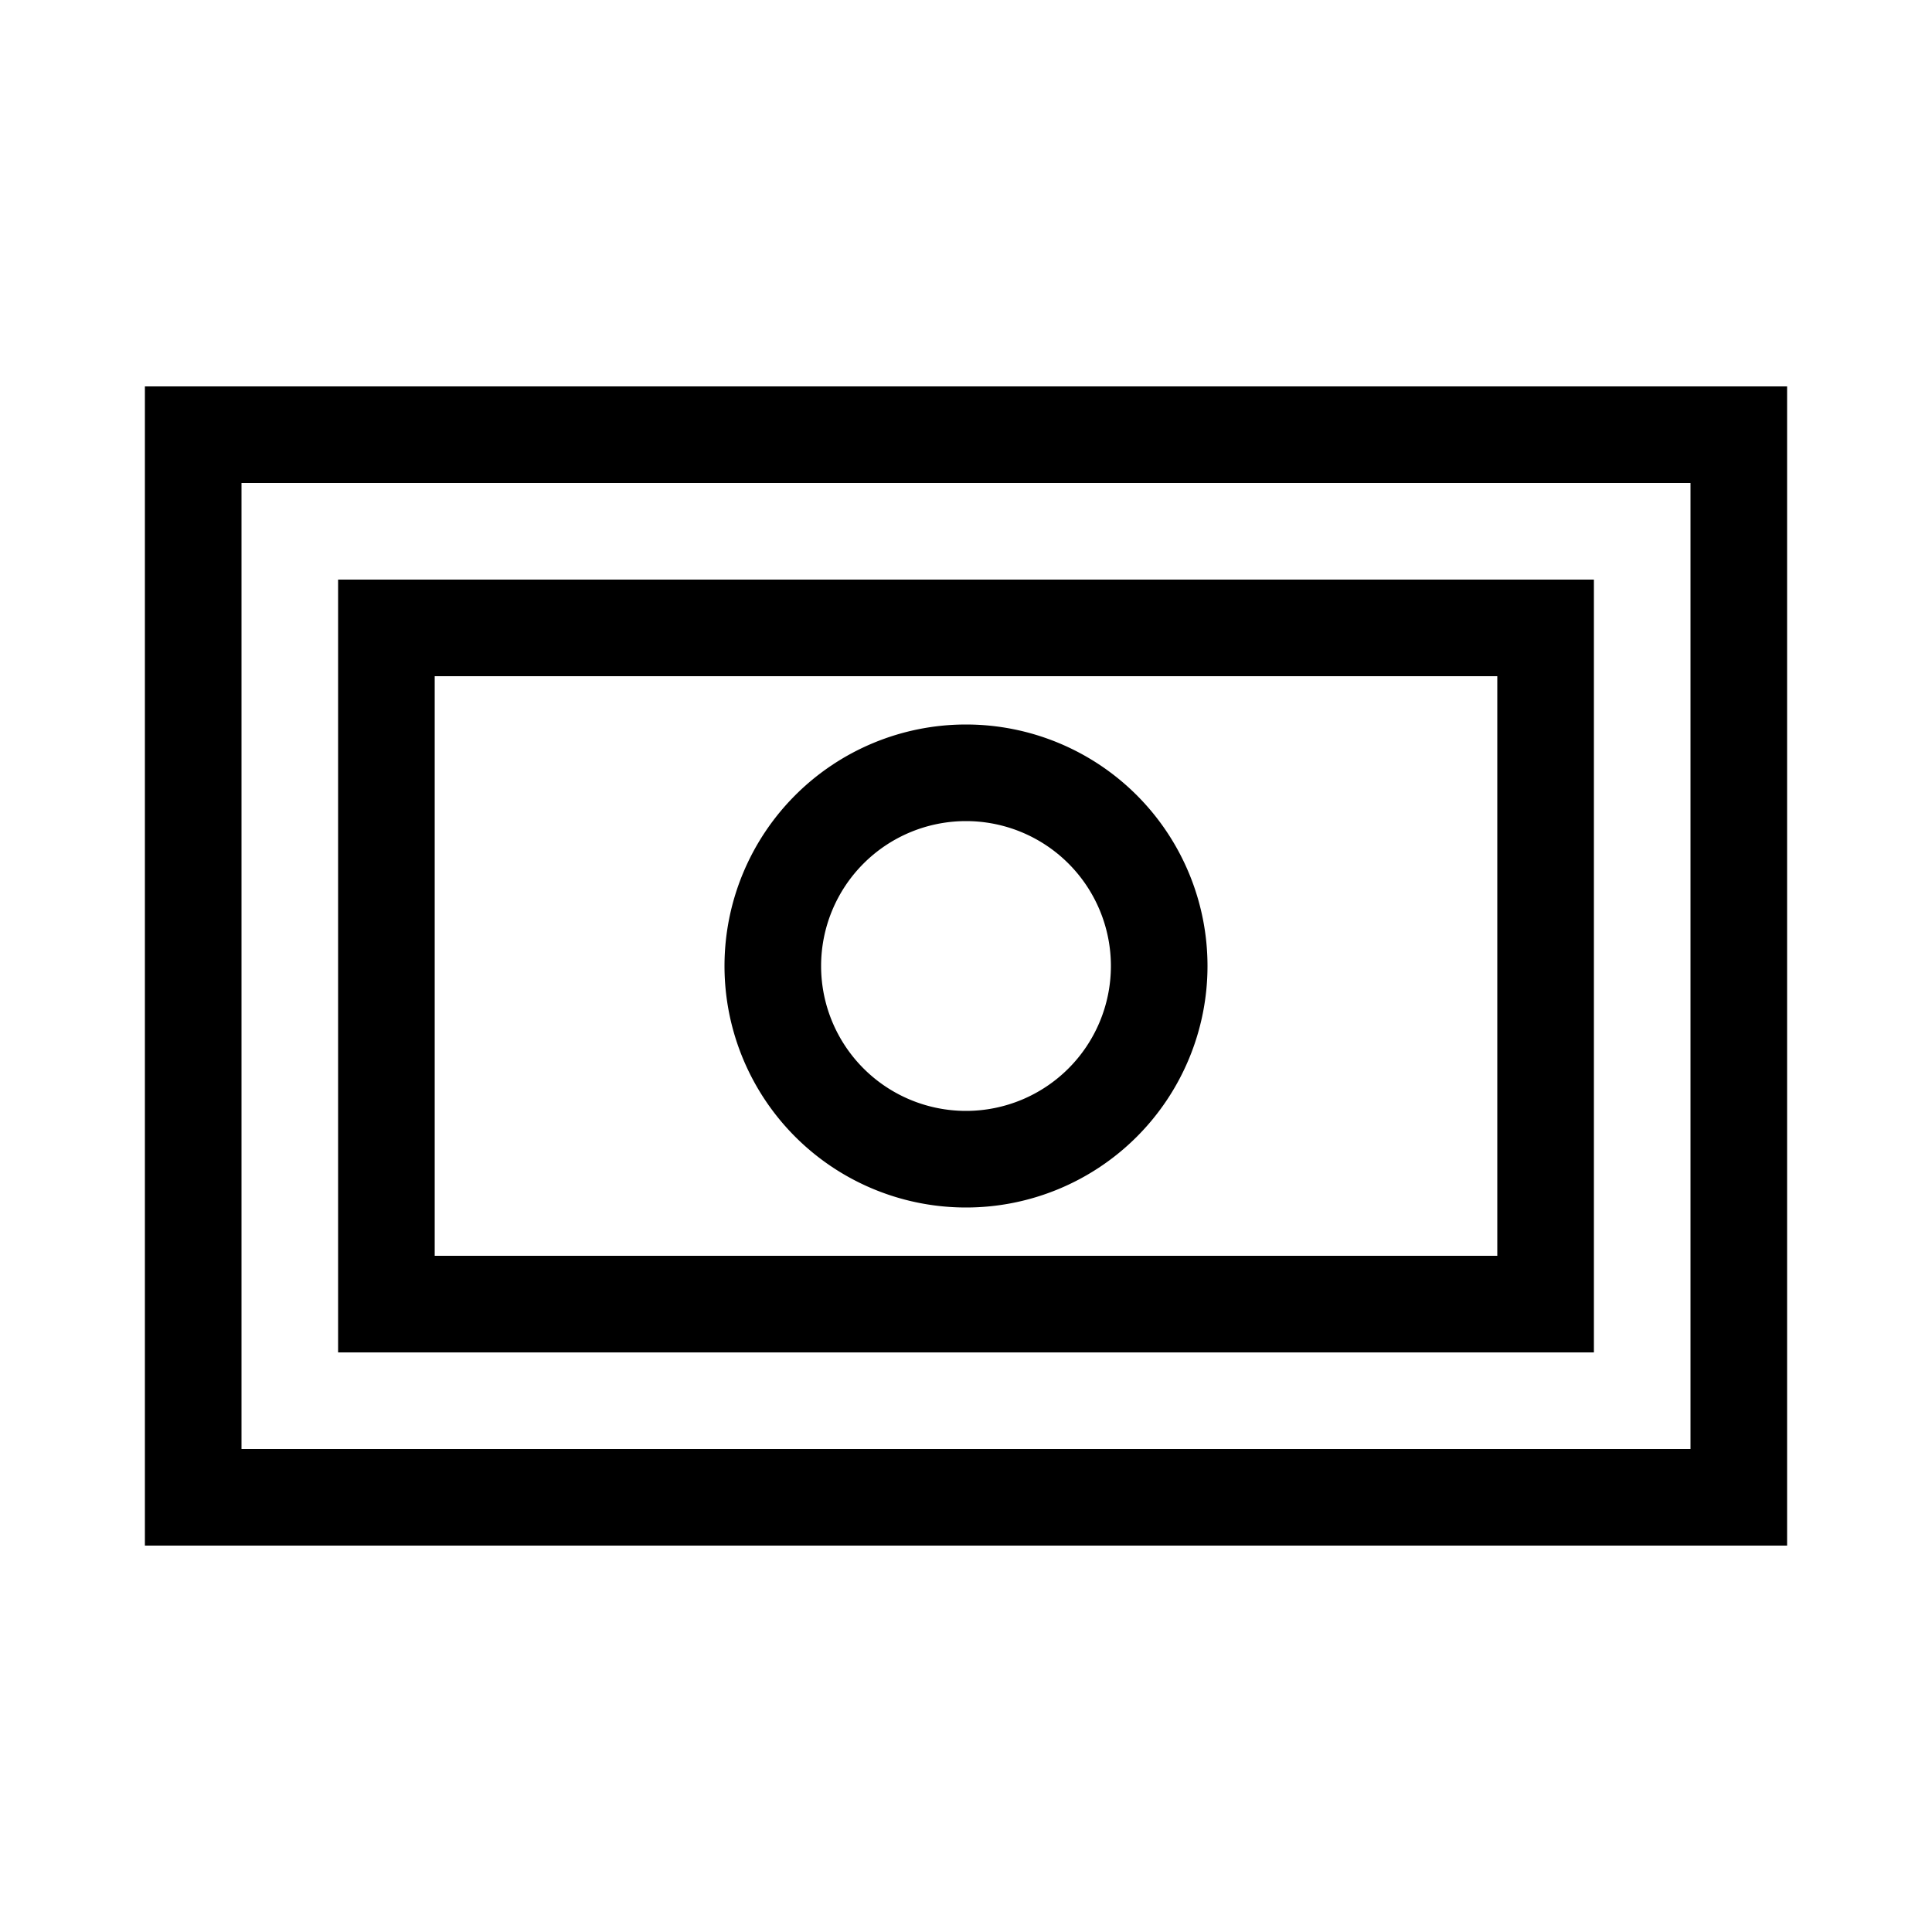 <svg id="Layer_5" data-name="Layer 5" xmlns="http://www.w3.org/2000/svg" viewBox="0 0 80 80"><path d="M6,16V64H74V16ZM70,60H10V20H70Z"/><path d="M66,24H14V56H66ZM62,52H18V28H62Z"/><path d="M40,50A10,10,0,1,0,30,40,10,10,0,0,0,40,50Zm0-16a6,6,0,1,1-6,6A6,6,0,0,1,40,34Z"/></svg>
